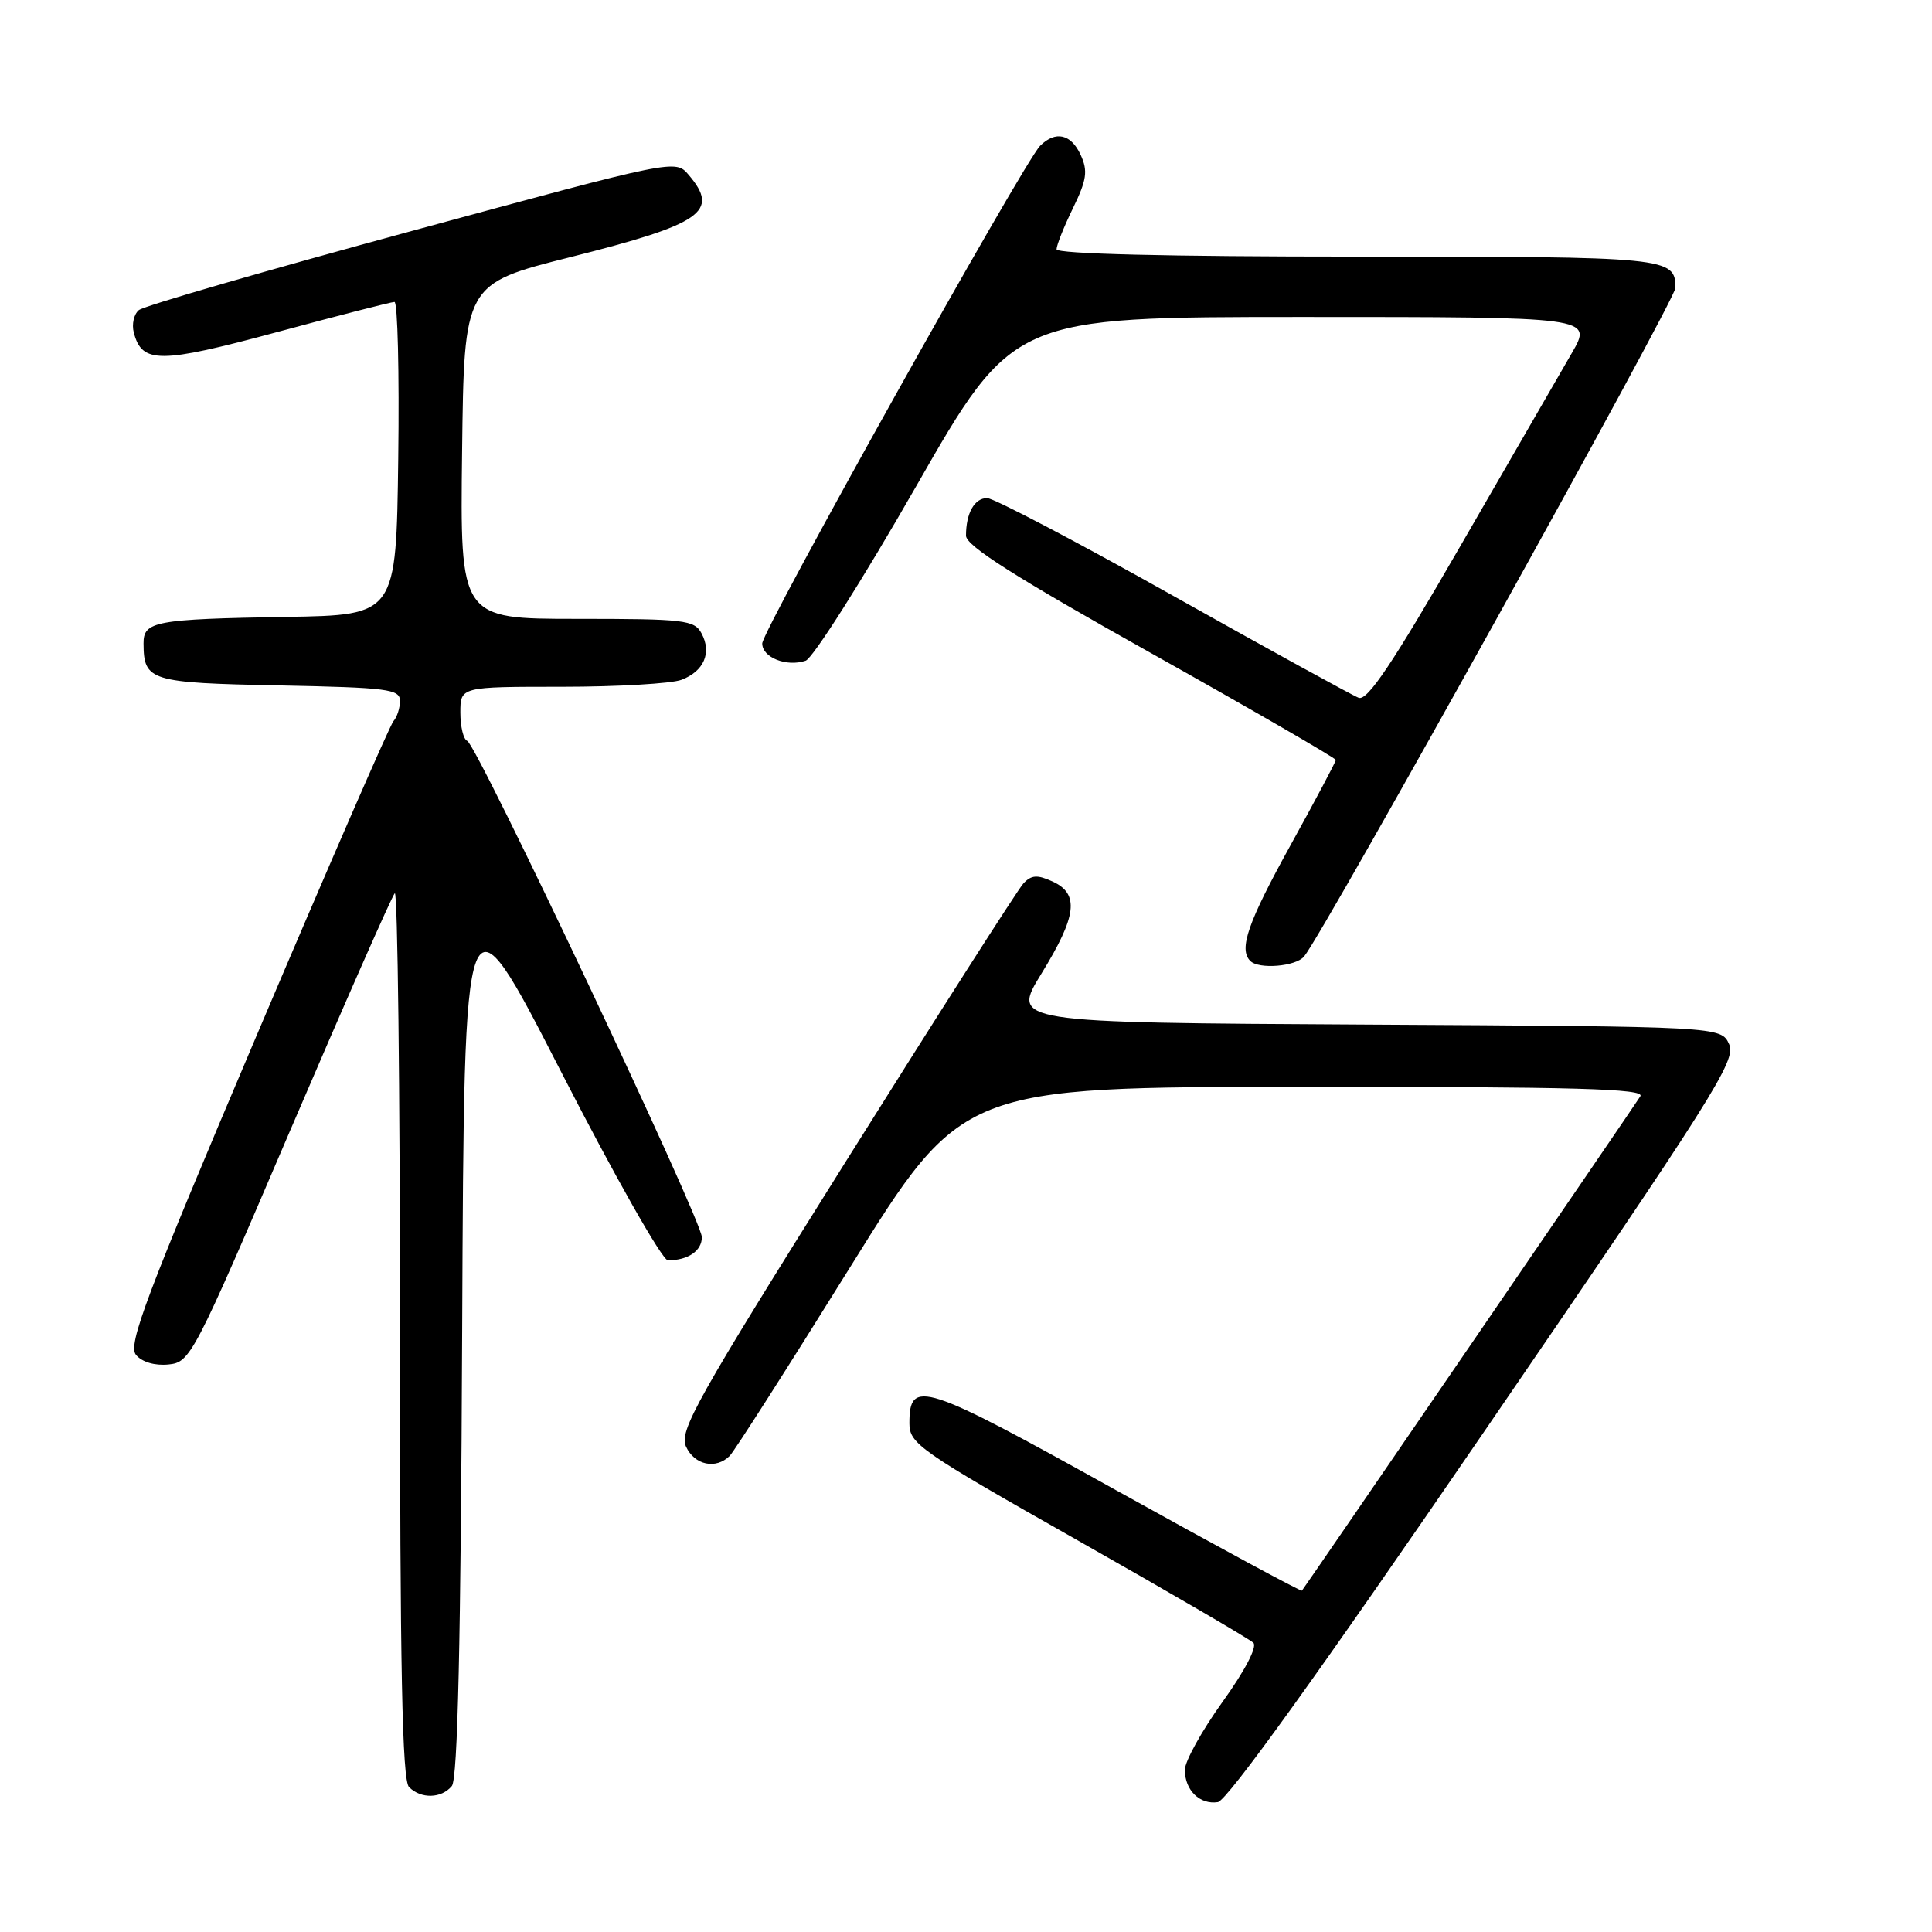 <?xml version="1.0" encoding="UTF-8" standalone="no"?>
<!DOCTYPE svg PUBLIC "-//W3C//DTD SVG 1.1//EN" "http://www.w3.org/Graphics/SVG/1.1/DTD/svg11.dtd" >
<svg xmlns="http://www.w3.org/2000/svg" xmlns:xlink="http://www.w3.org/1999/xlink" version="1.1" viewBox="0 0 256 256">
 <g >
 <path fill="currentColor"
d=" M 196.72 189.61 C 227.09 145.25 230.09 140.50 229.12 138.37 C 228.05 136.02 228.05 136.02 181.03 135.76 C 134.00 135.50 134.00 135.50 138.00 129.00 C 142.70 121.36 143.05 118.44 139.46 116.80 C 137.44 115.88 136.66 115.93 135.60 117.07 C 134.87 117.86 124.28 134.44 112.06 153.93 C 92.24 185.54 89.96 189.61 90.90 191.68 C 92.02 194.13 94.86 194.74 96.69 192.91 C 97.29 192.31 104.47 181.07 112.64 167.92 C 127.50 144.03 127.50 144.03 172.81 144.01 C 208.80 144.00 217.96 144.26 217.36 145.25 C 216.73 146.30 173.13 209.98 172.51 210.77 C 172.40 210.91 161.32 204.93 147.90 197.47 C 122.28 183.22 120.50 182.65 120.50 188.60 C 120.50 191.31 121.82 192.23 142.84 204.13 C 155.13 211.09 165.59 217.19 166.08 217.68 C 166.61 218.21 164.94 221.41 161.99 225.51 C 159.25 229.33 157.00 233.38 157.00 234.52 C 157.00 237.22 158.98 239.15 161.37 238.79 C 162.60 238.60 174.88 221.52 196.72 189.61 Z  M 59.87 236.66 C 60.65 235.71 61.06 217.82 61.24 176.13 C 61.50 116.95 61.50 116.95 74.33 141.98 C 81.43 155.83 87.76 167.00 88.50 167.00 C 91.16 167.00 93.00 165.75 93.00 163.93 C 93.00 161.68 63.20 98.64 61.91 98.17 C 61.41 97.98 61.00 96.30 61.00 94.42 C 61.00 91.00 61.00 91.00 74.43 91.00 C 81.82 91.00 88.96 90.58 90.30 90.08 C 93.27 88.95 94.34 86.50 92.96 83.93 C 92.01 82.15 90.71 82.00 76.45 82.00 C 60.96 82.00 60.96 82.00 61.23 59.81 C 61.50 37.61 61.50 37.61 75.62 34.06 C 93.08 29.66 95.40 28.04 91.25 23.17 C 89.50 21.11 89.50 21.11 54.54 30.61 C 35.32 35.83 19.05 40.54 18.40 41.09 C 17.74 41.63 17.44 42.97 17.73 44.07 C 18.81 48.21 21.16 48.20 36.69 44.01 C 44.83 41.81 51.85 40.01 52.27 40.01 C 52.69 40.00 52.92 49.34 52.77 60.75 C 52.50 81.50 52.50 81.50 38.00 81.74 C 20.50 82.04 19.00 82.32 19.02 85.27 C 19.05 90.23 19.85 90.48 36.96 90.82 C 51.38 91.11 53.00 91.31 53.00 92.87 C 53.00 93.82 52.61 95.03 52.14 95.55 C 51.67 96.07 43.51 114.83 34.00 137.22 C 19.29 171.87 16.91 178.19 18.02 179.53 C 18.81 180.48 20.51 180.98 22.32 180.80 C 25.23 180.51 25.63 179.74 38.46 149.77 C 45.70 132.88 51.93 118.74 52.31 118.36 C 52.69 117.98 53.00 144.20 53.00 176.63 C 53.00 221.16 53.29 235.89 54.20 236.80 C 55.79 238.39 58.49 238.32 59.87 236.66 Z  M 172.80 126.74 C 175.42 123.59 222.00 39.72 222.00 38.16 C 222.00 34.08 221.15 34.00 179.80 34.00 C 154.66 34.00 140.00 33.64 140.00 33.03 C 140.00 32.49 140.98 30.03 142.18 27.57 C 144.00 23.83 144.17 22.66 143.20 20.54 C 141.93 17.75 139.86 17.28 137.82 19.32 C 135.64 21.51 101.00 83.54 101.00 85.26 C 101.00 87.12 104.21 88.40 106.75 87.55 C 107.71 87.22 114.29 76.84 121.37 64.48 C 134.24 42.00 134.24 42.00 172.64 42.00 C 211.04 42.00 211.04 42.00 208.27 46.79 C 206.75 49.42 200.11 60.91 193.53 72.31 C 184.50 87.96 181.19 92.90 180.03 92.46 C 179.19 92.14 168.12 86.06 155.44 78.94 C 142.76 71.82 131.67 66.00 130.80 66.00 C 129.12 66.00 128.00 67.99 128.00 70.98 C 128.00 72.32 134.50 76.45 152.50 86.53 C 165.97 94.08 177.00 100.46 177.00 100.70 C 177.00 100.94 174.30 106.03 171.00 112.00 C 165.34 122.24 164.11 125.78 165.67 127.33 C 166.80 128.47 171.70 128.07 172.80 126.74 Z "/>
</g>
</svg>